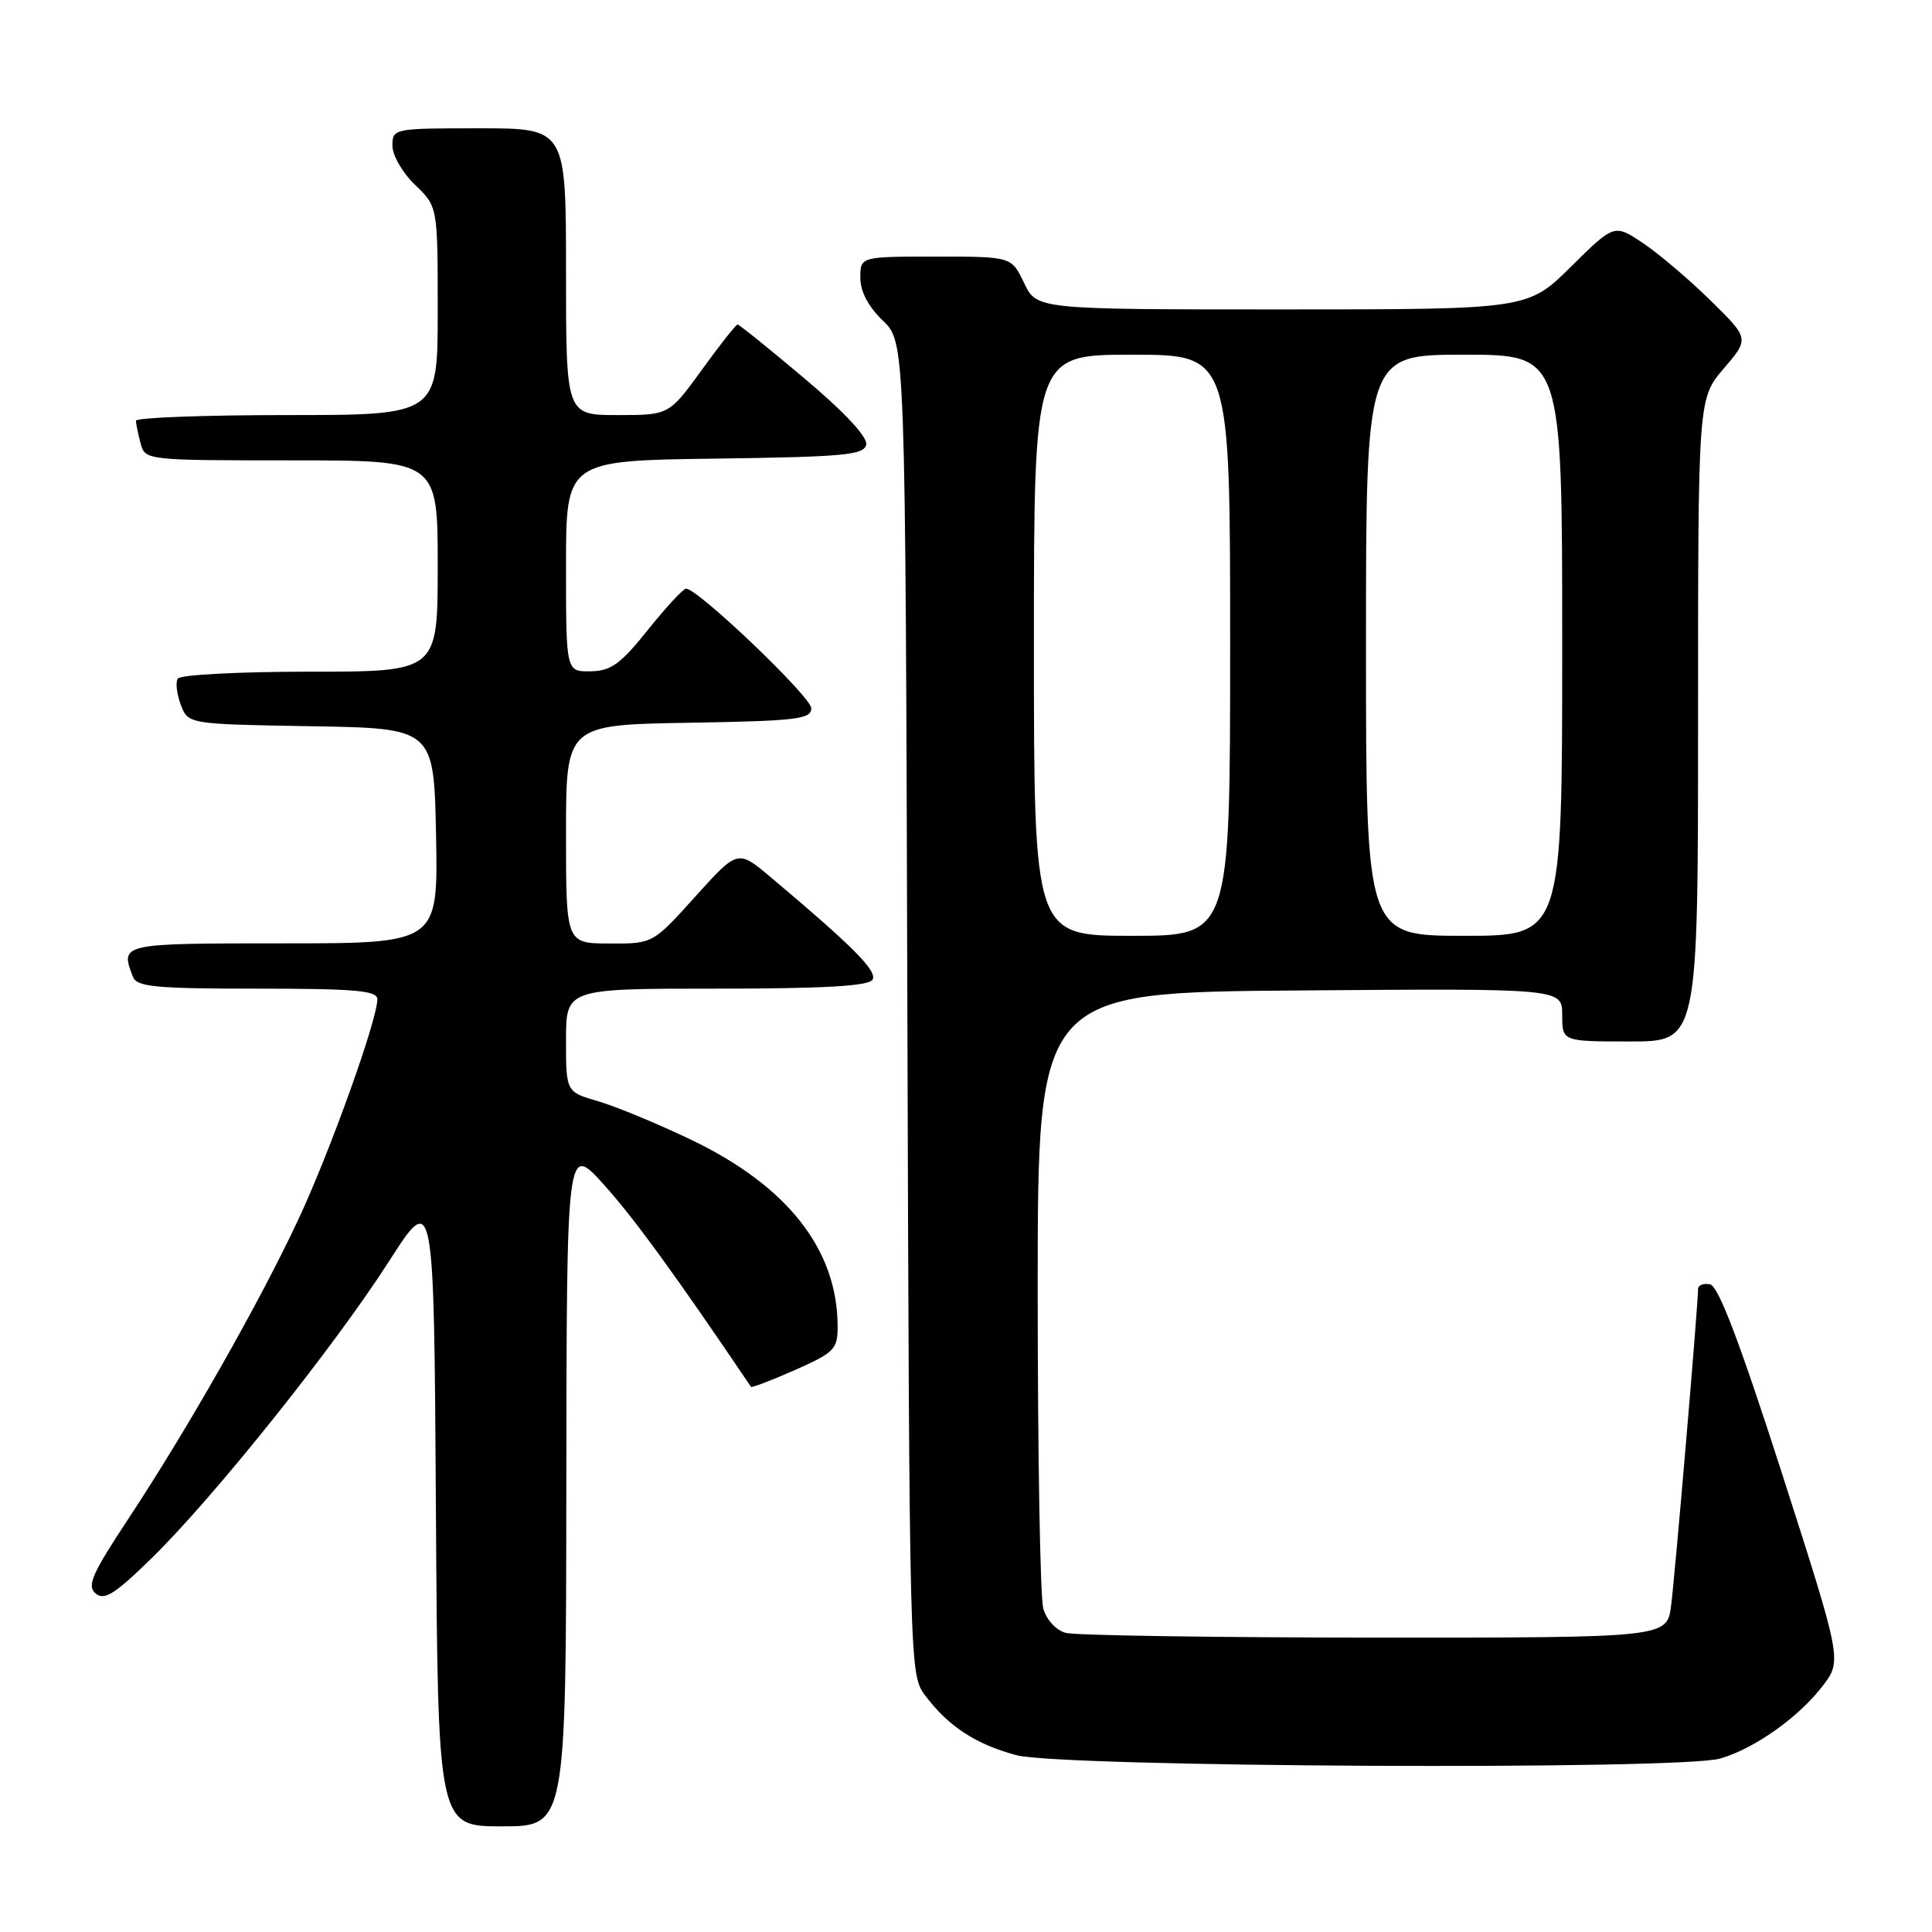 <?xml version="1.0" encoding="UTF-8" standalone="no"?>
<!DOCTYPE svg PUBLIC "-//W3C//DTD SVG 1.1//EN" "http://www.w3.org/Graphics/SVG/1.1/DTD/svg11.dtd" >
<svg xmlns="http://www.w3.org/2000/svg" xmlns:xlink="http://www.w3.org/1999/xlink" version="1.1" viewBox="0 0 256 256">
 <g >
 <path fill="currentColor"
d=" M 75.04 196.75 C 75.09 151.50 75.09 151.50 80.04 157.00 C 84.01 161.40 89.52 168.98 99.51 183.76 C 99.61 183.91 102.24 182.90 105.35 181.53 C 110.55 179.22 111.00 178.77 110.99 175.76 C 110.98 165.58 104.34 157.13 91.55 151.01 C 87.12 148.89 81.59 146.60 79.25 145.92 C 75.00 144.68 75.00 144.68 75.00 137.84 C 75.00 131.00 75.00 131.00 94.94 131.00 C 109.15 131.00 115.09 130.66 115.61 129.82 C 116.30 128.70 113.08 125.45 102.13 116.24 C 97.76 112.56 97.76 112.56 92.13 118.80 C 86.50 125.05 86.50 125.05 80.75 125.02 C 75.00 125.00 75.00 125.00 75.00 110.52 C 75.00 96.05 75.00 96.05 91.25 95.77 C 105.56 95.53 107.50 95.30 107.50 93.85 C 107.50 92.35 92.48 78.00 90.91 78.00 C 90.53 78.00 88.26 80.45 85.86 83.45 C 82.22 88.00 80.96 88.91 78.25 88.95 C 75.00 89.00 75.00 89.00 75.00 75.02 C 75.00 61.04 75.00 61.04 94.74 60.77 C 111.92 60.54 114.51 60.29 114.78 58.90 C 114.97 57.90 111.86 54.57 106.60 50.15 C 101.94 46.22 97.95 43.00 97.73 43.00 C 97.52 43.00 95.39 45.70 93.00 49.00 C 88.65 55.00 88.65 55.00 81.83 55.00 C 75.00 55.00 75.00 55.00 75.00 36.00 C 75.00 17.00 75.00 17.00 63.50 17.00 C 52.15 17.00 52.00 17.03 52.00 19.31 C 52.00 20.59 53.35 22.92 55.00 24.50 C 58.00 27.37 58.00 27.37 58.00 41.19 C 58.00 55.00 58.00 55.00 38.00 55.00 C 27.00 55.00 18.01 55.34 18.01 55.75 C 18.02 56.16 18.30 57.51 18.63 58.75 C 19.23 60.99 19.36 61.00 38.62 61.00 C 58.00 61.00 58.00 61.00 58.00 75.00 C 58.00 89.00 58.00 89.00 41.06 89.00 C 31.74 89.00 23.86 89.41 23.55 89.92 C 23.24 90.42 23.42 91.98 23.96 93.39 C 24.93 95.95 24.93 95.95 41.22 96.23 C 57.50 96.50 57.50 96.50 57.78 110.75 C 58.05 125.00 58.05 125.00 37.53 125.00 C 15.92 125.00 15.91 125.00 17.61 129.42 C 18.13 130.77 20.54 131.00 34.11 131.00 C 47.08 131.00 50.00 131.26 50.00 132.40 C 50.00 135.13 43.73 152.62 39.53 161.59 C 34.39 172.58 24.85 189.37 17.02 201.23 C 12.17 208.57 11.48 210.15 12.68 211.15 C 13.84 212.11 15.24 211.22 20.14 206.42 C 28.39 198.34 44.26 178.48 51.52 167.17 C 57.50 157.84 57.50 157.84 57.76 199.92 C 58.02 242.00 58.02 242.00 66.51 242.00 C 75.00 242.00 75.00 242.00 75.04 196.75 Z  M 227.92 233.02 C 232.45 231.72 238.34 227.55 241.51 223.40 C 244.08 220.03 244.08 220.03 236.13 195.26 C 230.52 177.82 227.70 170.40 226.59 170.18 C 225.71 170.00 225.00 170.29 225.00 170.83 C 225.00 172.93 221.95 208.74 221.43 212.75 C 220.88 217.00 220.88 217.00 182.19 216.99 C 160.91 216.98 142.48 216.70 141.24 216.37 C 139.93 216.02 138.67 214.65 138.24 213.13 C 137.83 211.68 137.50 192.72 137.50 171.00 C 137.50 131.50 137.50 131.50 172.25 131.24 C 207.00 130.97 207.00 130.97 207.00 134.49 C 207.00 138.00 207.00 138.00 216.00 138.00 C 225.00 138.00 225.00 138.00 225.00 95.41 C 225.00 52.82 225.00 52.82 228.40 48.84 C 231.80 44.87 231.80 44.87 226.65 39.81 C 223.82 37.03 219.79 33.61 217.70 32.21 C 213.90 29.67 213.90 29.67 208.17 35.33 C 202.44 41.00 202.44 41.00 169.91 41.00 C 137.37 41.00 137.37 41.00 135.70 37.50 C 134.03 34.00 134.03 34.00 124.02 34.00 C 114.00 34.00 114.00 34.00 114.00 36.81 C 114.00 38.63 115.06 40.64 116.98 42.48 C 119.97 45.34 119.97 45.34 120.23 133.60 C 120.50 220.97 120.52 221.88 122.56 224.62 C 125.63 228.73 129.27 231.12 134.67 232.57 C 140.63 234.17 222.53 234.57 227.92 233.02 Z  M 137.00 85.50 C 137.00 47.00 137.00 47.00 150.00 47.00 C 163.00 47.00 163.00 47.00 163.00 85.50 C 163.00 124.00 163.00 124.00 150.00 124.00 C 137.00 124.00 137.00 124.00 137.00 85.50 Z  M 181.00 85.50 C 181.00 47.00 181.00 47.00 194.00 47.00 C 207.00 47.00 207.00 47.00 207.00 85.50 C 207.00 124.00 207.00 124.00 194.00 124.00 C 181.00 124.00 181.00 124.00 181.00 85.50 Z "/>
</g>
</svg>